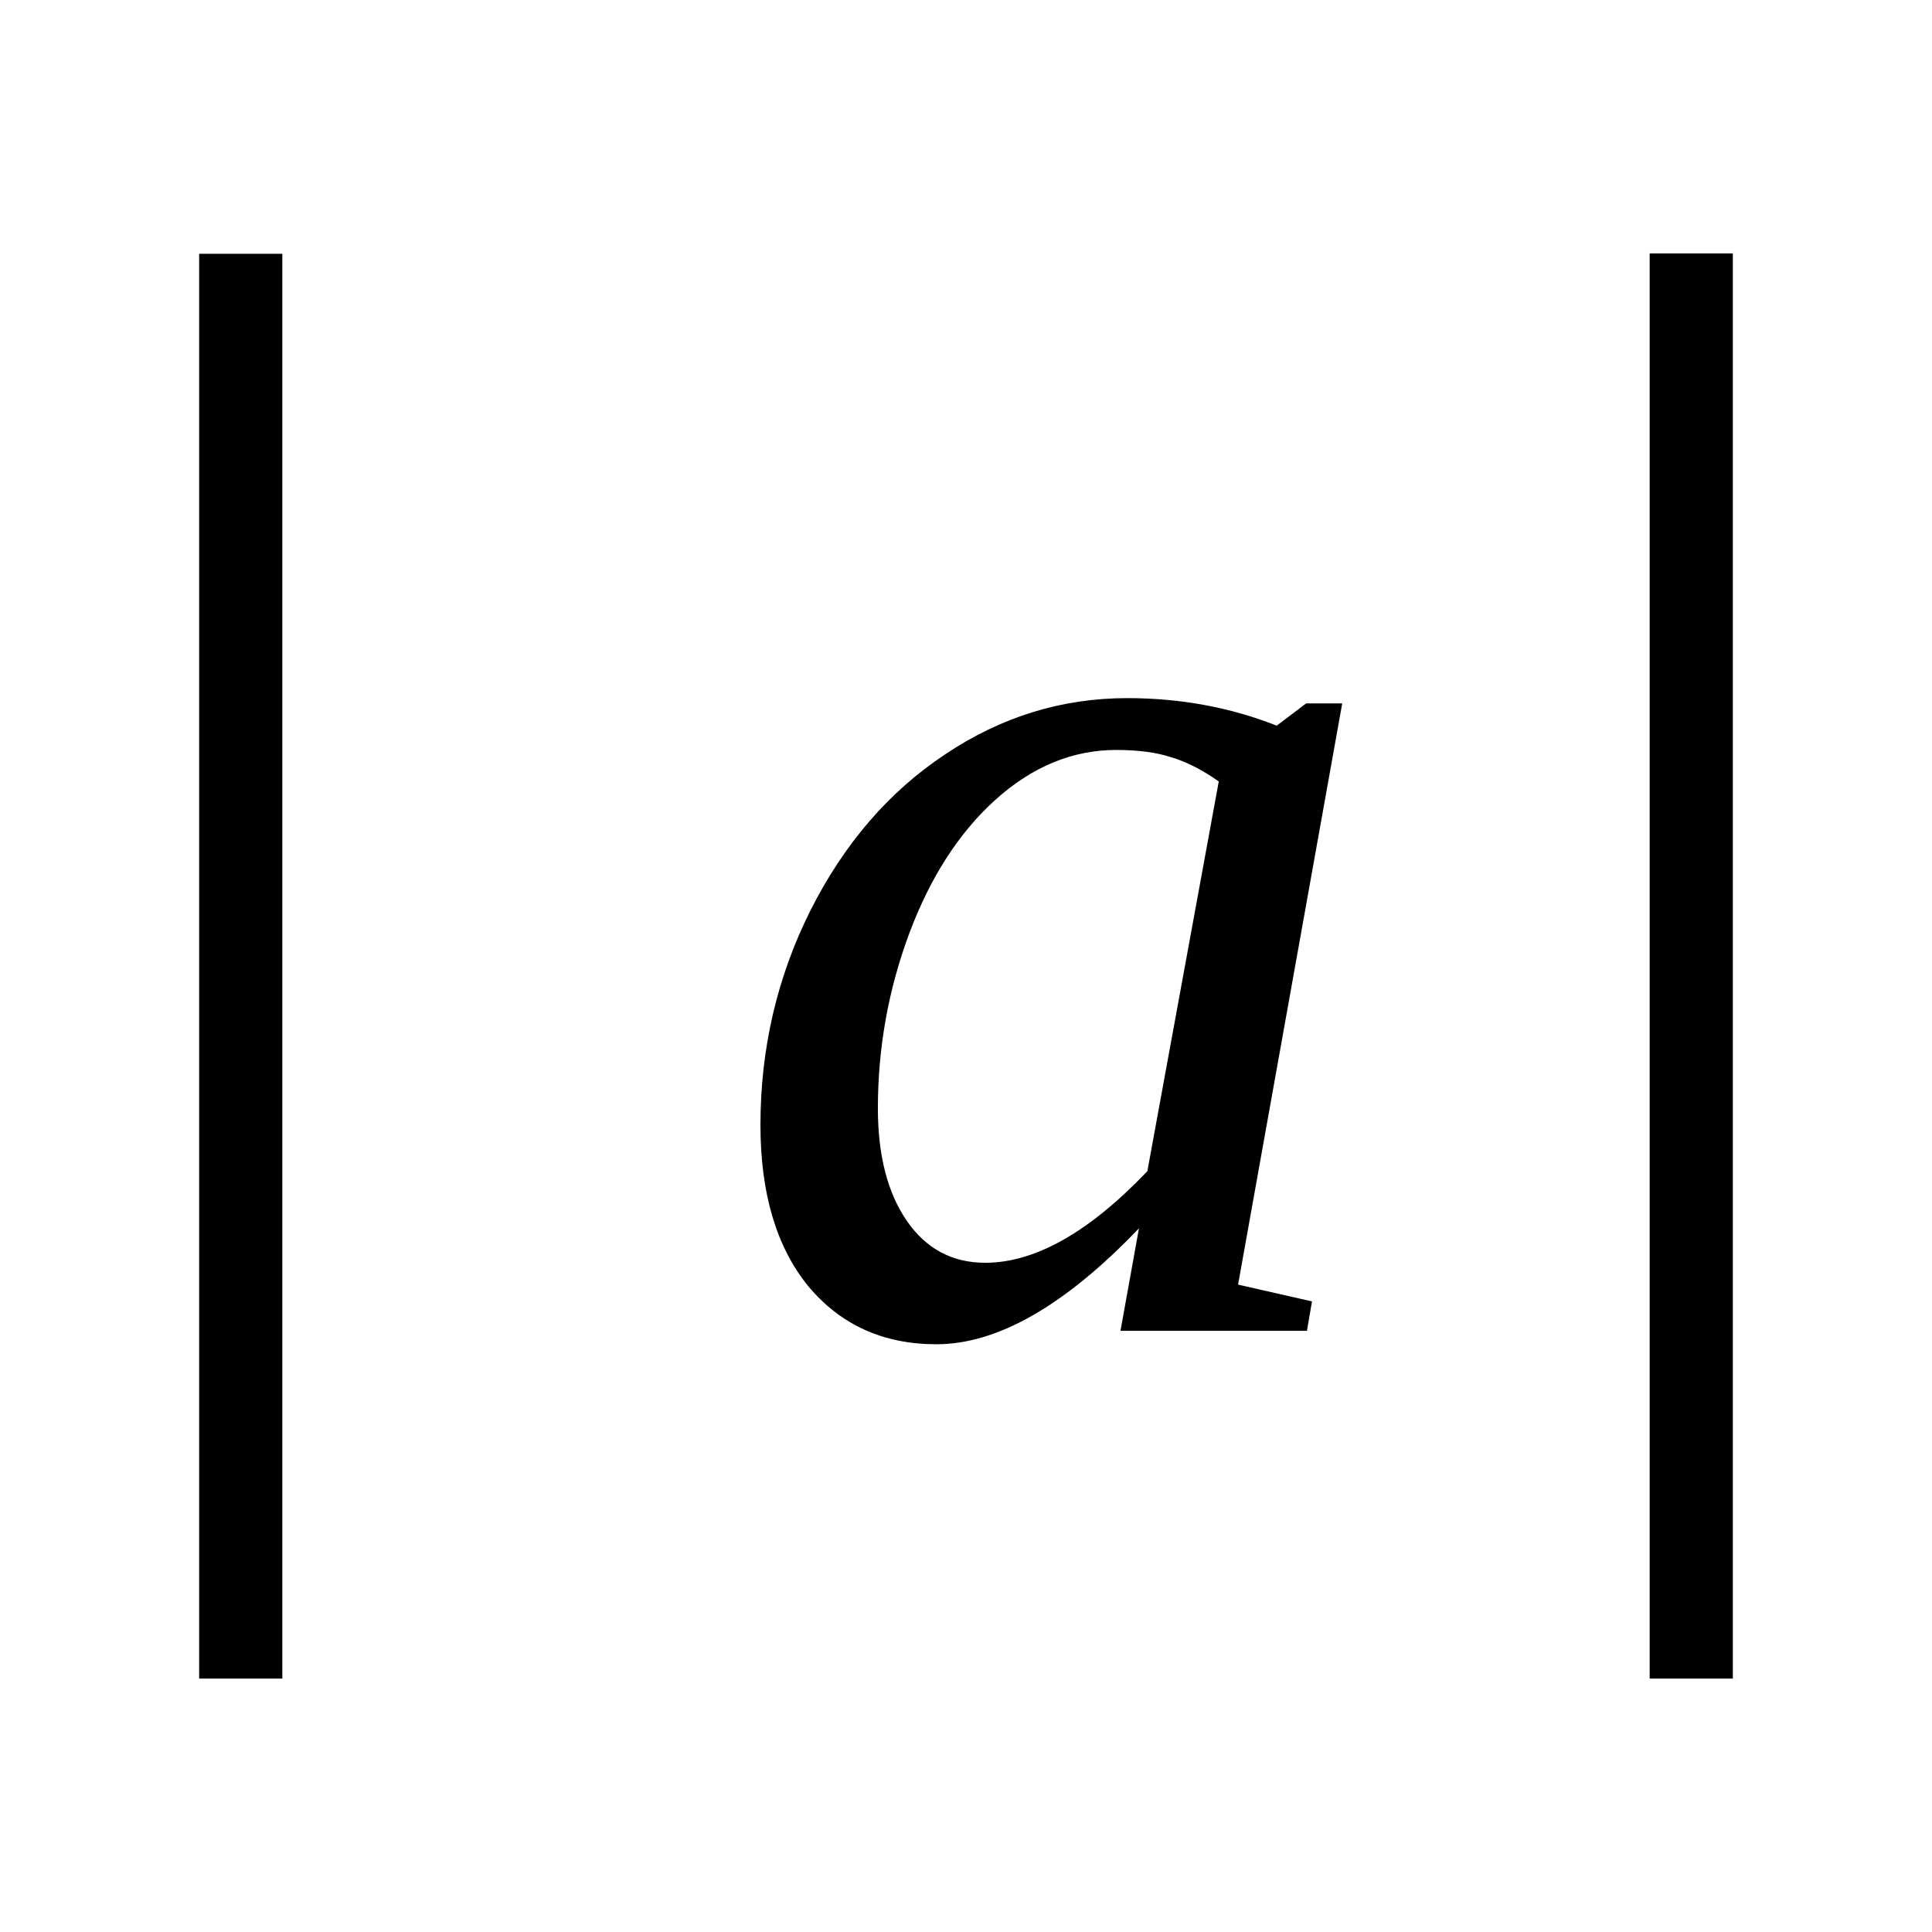 <?xml version="1.0" encoding="UTF-8" standalone="no"?>
<svg
   xmlns:dc="http://purl.org/dc/elements/1.1/"
   xmlns:cc="http://creativecommons.org/ns#"
   xmlns:rdf="http://www.w3.org/1999/02/22-rdf-syntax-ns#"
   xmlns:svg="http://www.w3.org/2000/svg"
   xmlns="http://www.w3.org/2000/svg"
   xmlns:sodipodi="http://sodipodi.sourceforge.net/DTD/sodipodi-0.dtd"
   xmlns:inkscape="http://www.inkscape.org/namespaces/inkscape"
   version="1.1"
   id="svg22"
   sodipodi:docname="al21805.svg"
   width="23"
   height="23"
   inkscape:version="0.92.4 (5da689c313, 2019-01-14)">
  <defs
     id="defs26" />
  <sodipodi:namedview
     pagecolor="#ffffff"
     bordercolor="#666666"
     borderopacity="1"
     objecttolerance="10"
     gridtolerance="10"
     guidetolerance="10"
     inkscape:pageopacity="0"
     inkscape:pageshadow="2"
     inkscape:window-width="1920"
     inkscape:window-height="995"
     id="namedview24"
     showgrid="false"
     fit-margin-top="0"
     fit-margin-left="0"
     fit-margin-right="0"
     fit-margin-bottom="0"
     inkscape:zoom="2.36"
     inkscape:cx="-31.29861"
     inkscape:cy="-32.12"
     inkscape:window-x="0"
     inkscape:window-y="0"
     inkscape:window-maximized="1"
     inkscape:current-layer="svg22" />
  <path
     d="m 2.371,3.021 h 0.99 V 19.983 h -0.99 z"
     id="path16"
     inkscape:connector-curvature="0" />
  <path
     d="m 20.629,3.017 h -0.99 V 19.983 h 0.99 z"
     id="path18"
     inkscape:connector-curvature="0" />
  <path
     d="m 14.739,15.293 0.88,0.2 -0.06,0.35 h -2.22 l 0.22,-1.22 q -1.32,1.38 -2.412,1.38 -0.946,0 -1.524,-0.69 -0.57,-0.7 -0.57,-1.92 0,-1.363 0.593,-2.55 0.602,-1.196 1.602,-1.86 1.001,-0.672 2.171,-0.672 0.95,0 1.78,0.328 l 0.35,-0.265 h 0.43 z m -0.23,-5.99 q -0.3,-0.211 -0.57,-0.289 -0.26,-0.086 -0.65,-0.086 -0.78,0 -1.44,0.594 -0.648,0.586 -1.023,1.586 -0.375,1.005 -0.375,2.085 0,0.84 0.344,1.34 0.344,0.5 0.934,0.5 0.89,0 1.93,-1.09 z"
     id="path20"
     inkscape:connector-curvature="0" />
</svg>
